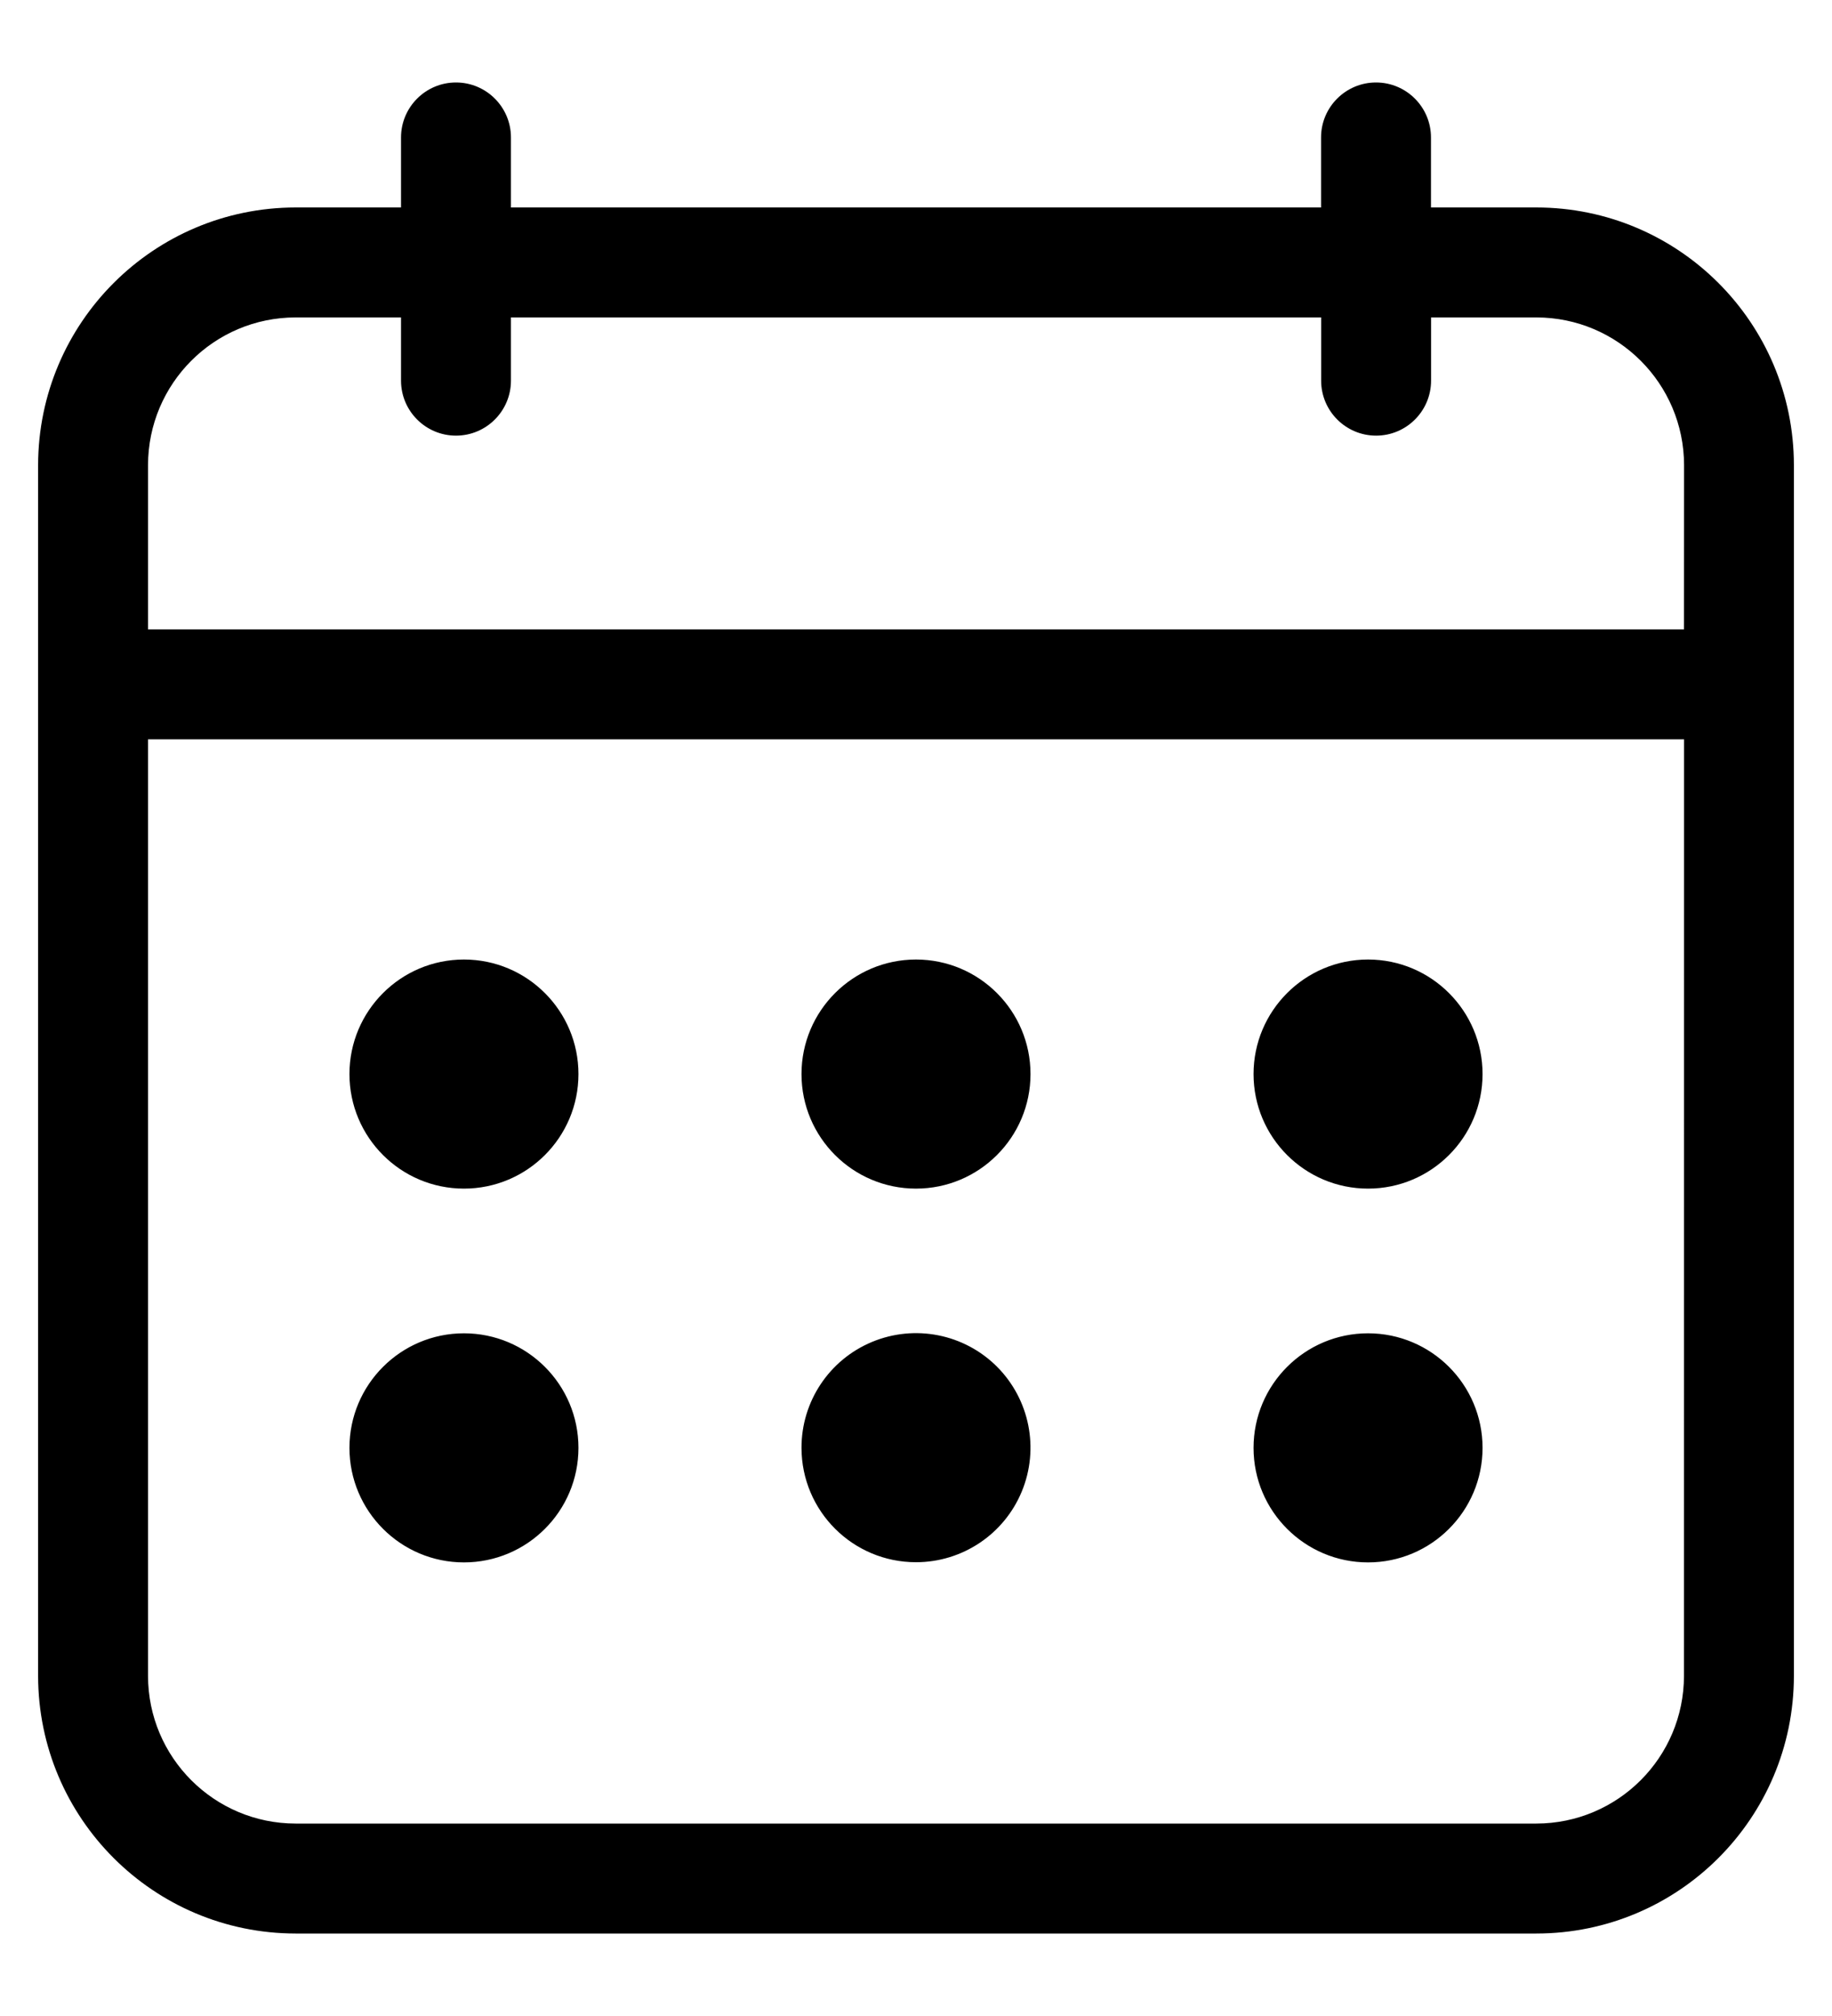 <?xml version="1.0" encoding="UTF-8"?>
<svg width="20px" height="22px" viewBox="0 0 20 22" version="1.1" xmlns="http://www.w3.org/2000/svg" xmlns:xlink="http://www.w3.org/1999/xlink">
    <title>56023356-EC14-4D7A-A762-6410E731823C</title>
    <g id="Page-1" stroke="none" stroke-width="1" fill="none" fill-rule="evenodd">
        <g id="Desktop-HD-Copy-20" transform="translate(-1469, -487)" fill="#000000" fill-rule="nonzero">
            <g id="calendar-cal-event-schedule-date" transform="translate(1469, 487)">
                <path d="M16.772,2.264 L15.622,2.264 L15.622,1.5 C15.622,1.169 15.353,0.9 15.022,0.9 C14.691,0.9 14.422,1.169 14.422,1.5 L14.422,2.264 L5.578,2.264 L5.578,1.5 C5.578,1.169 5.309,0.9 4.978,0.9 C4.647,0.9 4.378,1.169 4.378,1.5 L4.378,2.264 L3.227,2.264 C1.675,2.266 0.418,3.524 0.416,5.076 L0.416,18.289 C0.418,19.841 1.675,21.098 3.227,21.1 L16.772,21.1 C18.325,21.099 19.583,19.841 19.584,18.288 L19.584,5.076 C19.583,3.523 18.325,2.265 16.772,2.264 Z M18.384,18.288 C18.383,19.178 17.662,19.899 16.772,19.9 L3.227,19.9 C2.338,19.899 1.617,19.178 1.616,18.289 L1.616,8.068 L18.385,8.068 L18.384,18.288 Z M18.384,6.868 L1.616,6.868 L1.616,5.076 C1.617,4.186 2.337,3.465 3.227,3.464 L4.378,3.464 L4.378,4.154 C4.378,4.485 4.647,4.754 4.978,4.754 C5.309,4.754 5.578,4.485 5.578,4.154 L5.578,3.464 L14.423,3.464 L14.423,4.154 C14.423,4.485 14.692,4.754 15.023,4.754 C15.354,4.754 15.623,4.485 15.623,4.154 L15.623,3.464 L16.773,3.464 C17.662,3.465 18.383,4.186 18.385,5.075 L18.384,6.868 Z M3.815,11.721 C3.815,11.031 4.375,10.471 5.065,10.471 C5.755,10.471 6.315,11.031 6.315,11.721 C6.315,12.411 5.755,12.971 5.065,12.971 C4.375,12.971 3.815,12.411 3.815,11.721 L3.815,11.721 Z M8.75,11.721 C8.75,11.031 9.31,10.471 10,10.471 C10.69,10.471 11.25,11.031 11.25,11.721 C11.25,12.411 10.69,12.971 10,12.971 C9.31,12.971 8.75,12.411 8.75,11.721 L8.75,11.721 Z M13.685,11.721 C13.685,11.031 14.245,10.471 14.935,10.471 C15.625,10.471 16.185,11.031 16.185,11.721 C16.185,12.411 15.625,12.971 14.935,12.971 C14.245,12.971 13.685,12.411 13.685,11.721 L13.685,11.721 Z M3.815,15.8 C3.815,15.11 4.375,14.55 5.065,14.55 C5.755,14.55 6.315,15.11 6.315,15.8 C6.315,16.49 5.755,17.05 5.065,17.05 C4.375,17.05 3.815,16.49 3.815,15.8 L3.815,15.8 Z M8.75,15.8 C8.749,15.294 9.053,14.838 9.52,14.644 C9.987,14.45 10.525,14.556 10.883,14.913 C11.241,15.271 11.348,15.809 11.155,16.276 C10.962,16.743 10.506,17.048 10,17.048 C9.31,17.048 8.751,16.49 8.75,15.8 L8.75,15.8 Z M13.685,15.8 C13.685,15.11 14.245,14.55 14.935,14.55 C15.625,14.55 16.185,15.11 16.185,15.8 C16.185,16.49 15.625,17.05 14.935,17.05 C14.245,17.05 13.685,16.49 13.685,15.8 L13.685,15.8 Z" id="Shape"></path>
            </g>
        </g>
    </g>
</svg>